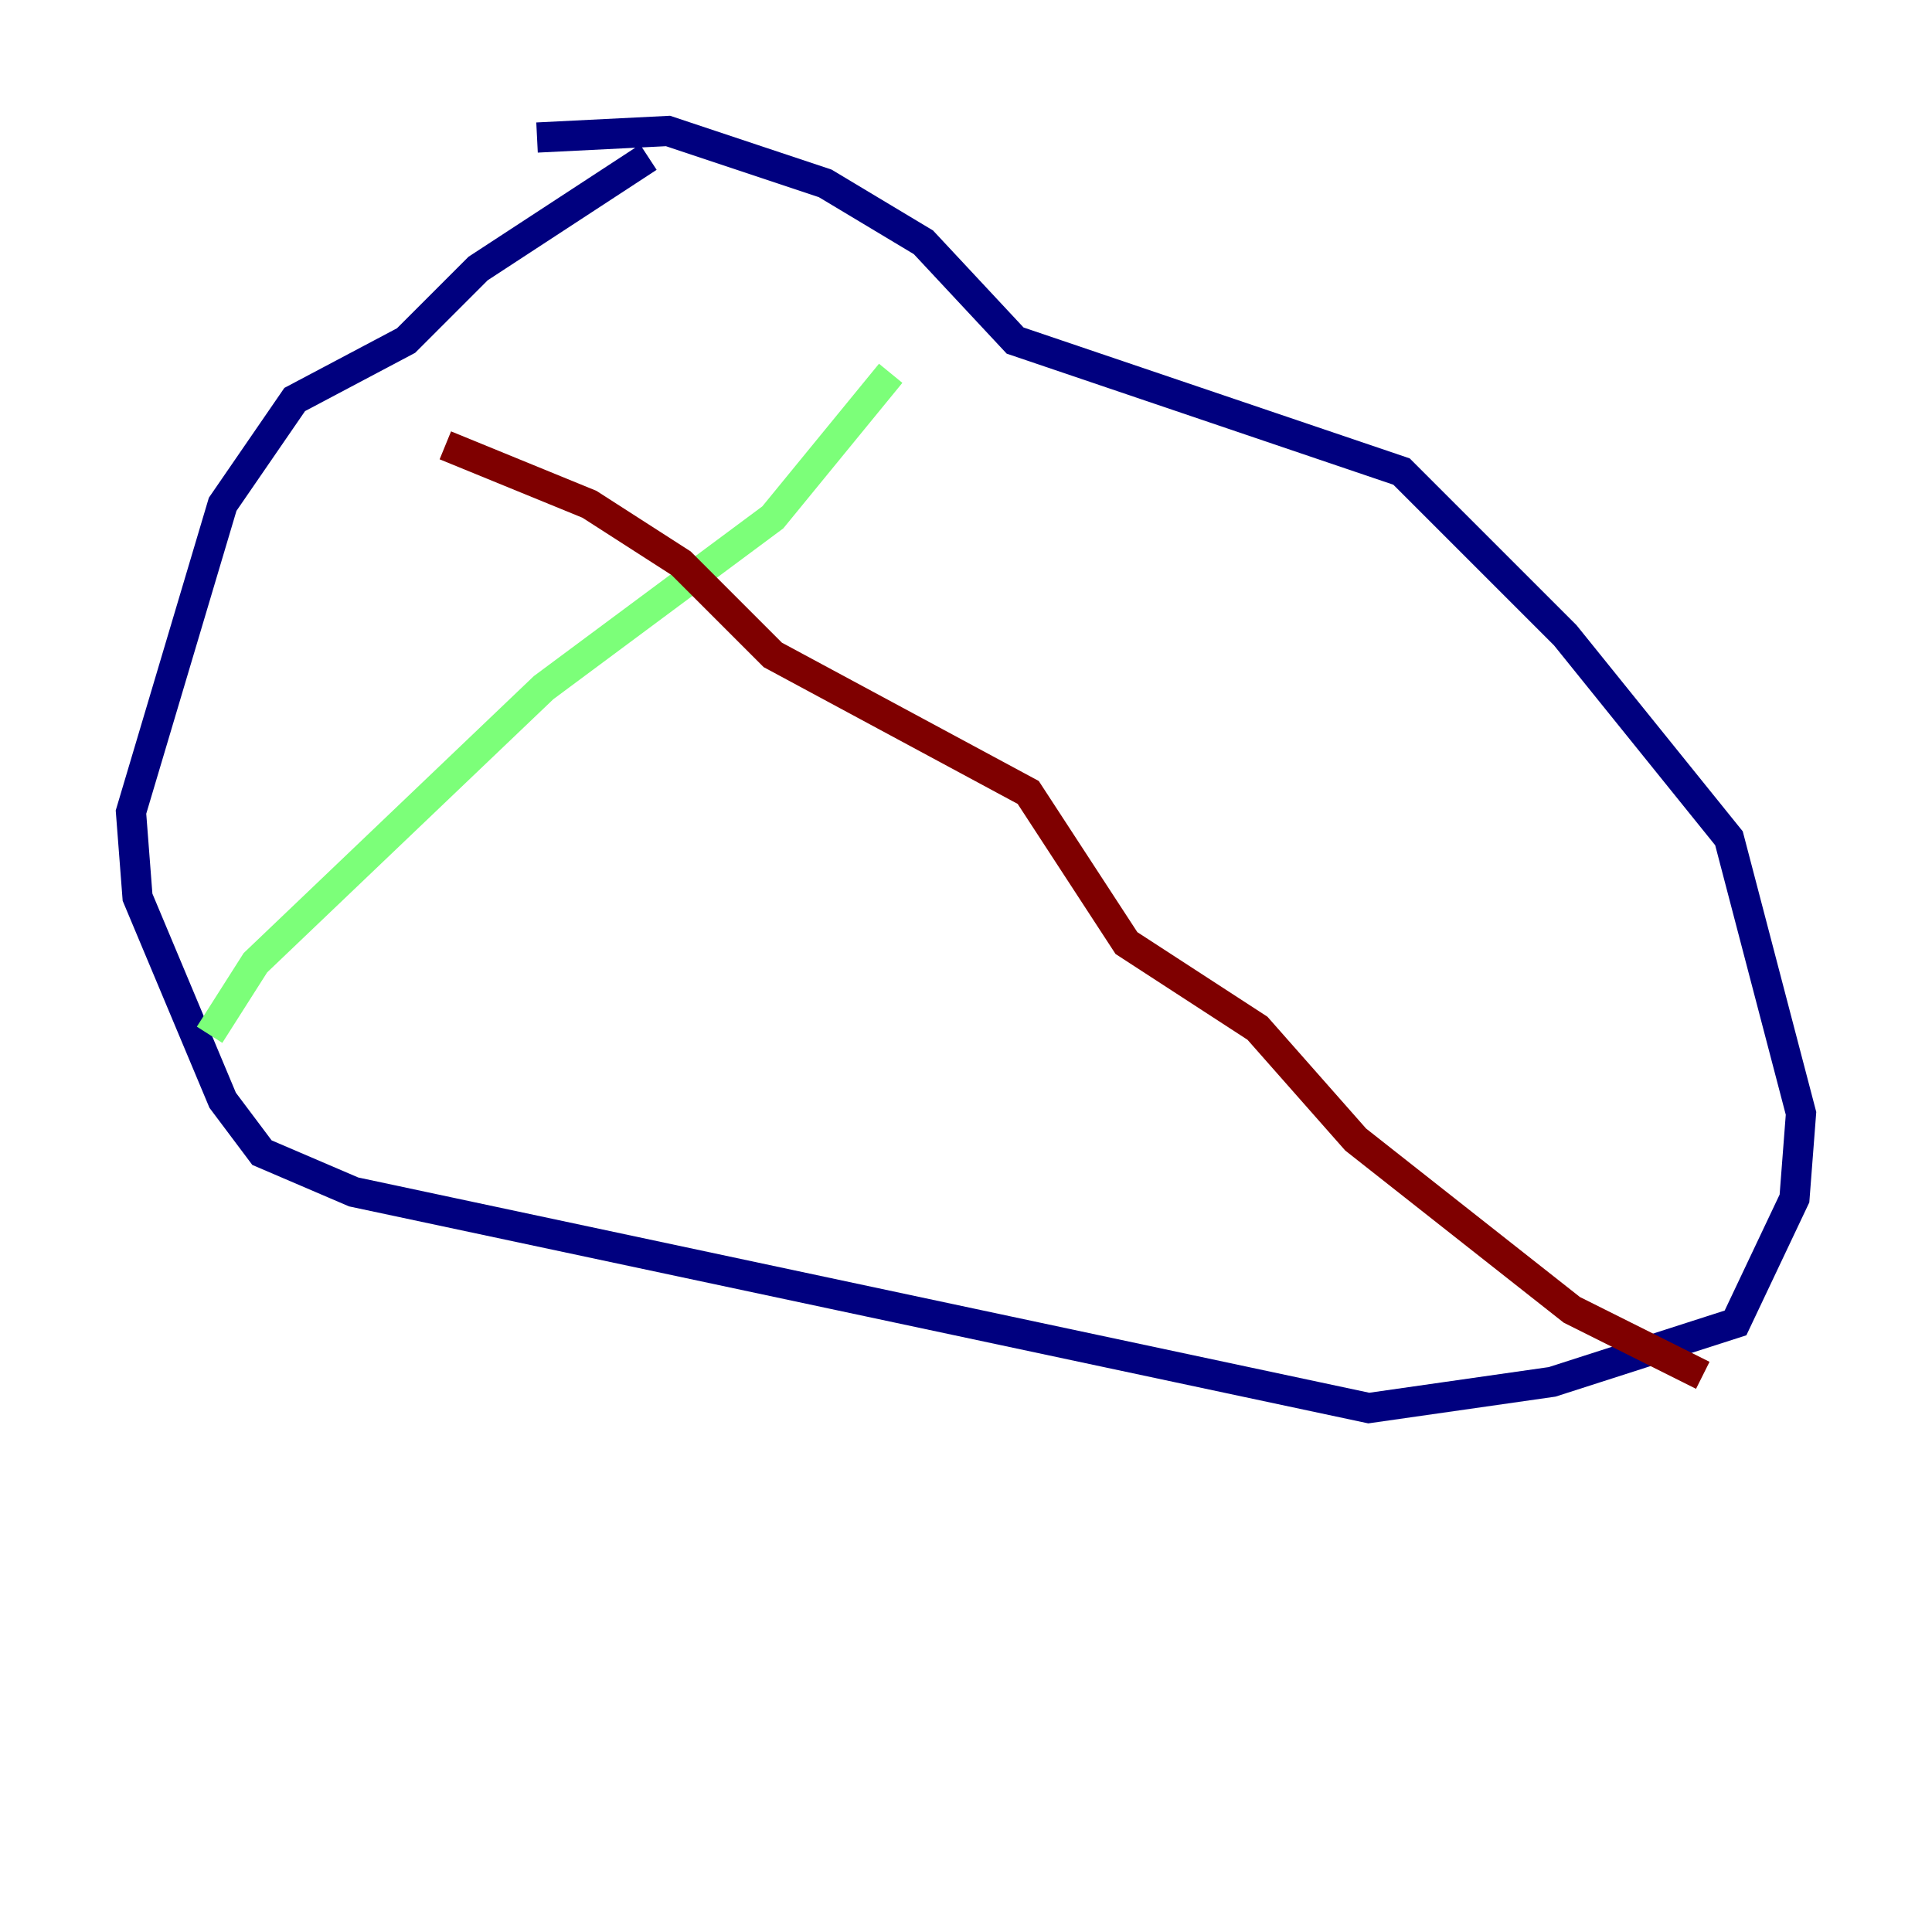 <?xml version="1.0" encoding="utf-8" ?>
<svg baseProfile="tiny" height="128" version="1.2" viewBox="0,0,128,128" width="128" xmlns="http://www.w3.org/2000/svg" xmlns:ev="http://www.w3.org/2001/xml-events" xmlns:xlink="http://www.w3.org/1999/xlink"><defs /><polyline fill="none" points="42.956,10.414 31.675,17.79 26.902,22.563 19.525,26.468 14.752,33.41 8.678,53.803 9.112,59.444 14.752,72.895 17.356,76.366 23.43,78.969 90.685,93.288 102.834,91.552 114.983,87.647 118.888,79.403 119.322,73.763 114.549,55.539 103.702,42.088 92.854,31.241 67.254,22.563 61.18,16.054 54.671,12.149 44.258,8.678 35.58,9.112" stroke="#00007f" stroke-width="2" /><polyline fill="none" points="59.01,24.732 51.2,34.278 36.014,45.559 16.922,63.783 13.885,68.556" stroke="#7cff79" stroke-width="2" /><polyline fill="none" points="29.505,29.505 39.051,33.41 45.125,37.315 51.2,43.39 68.122,52.502 74.63,62.481 83.308,68.122 89.817,75.498 104.136,86.78 112.814,91.119" stroke="#7f0000" stroke-width="2" /></svg>
